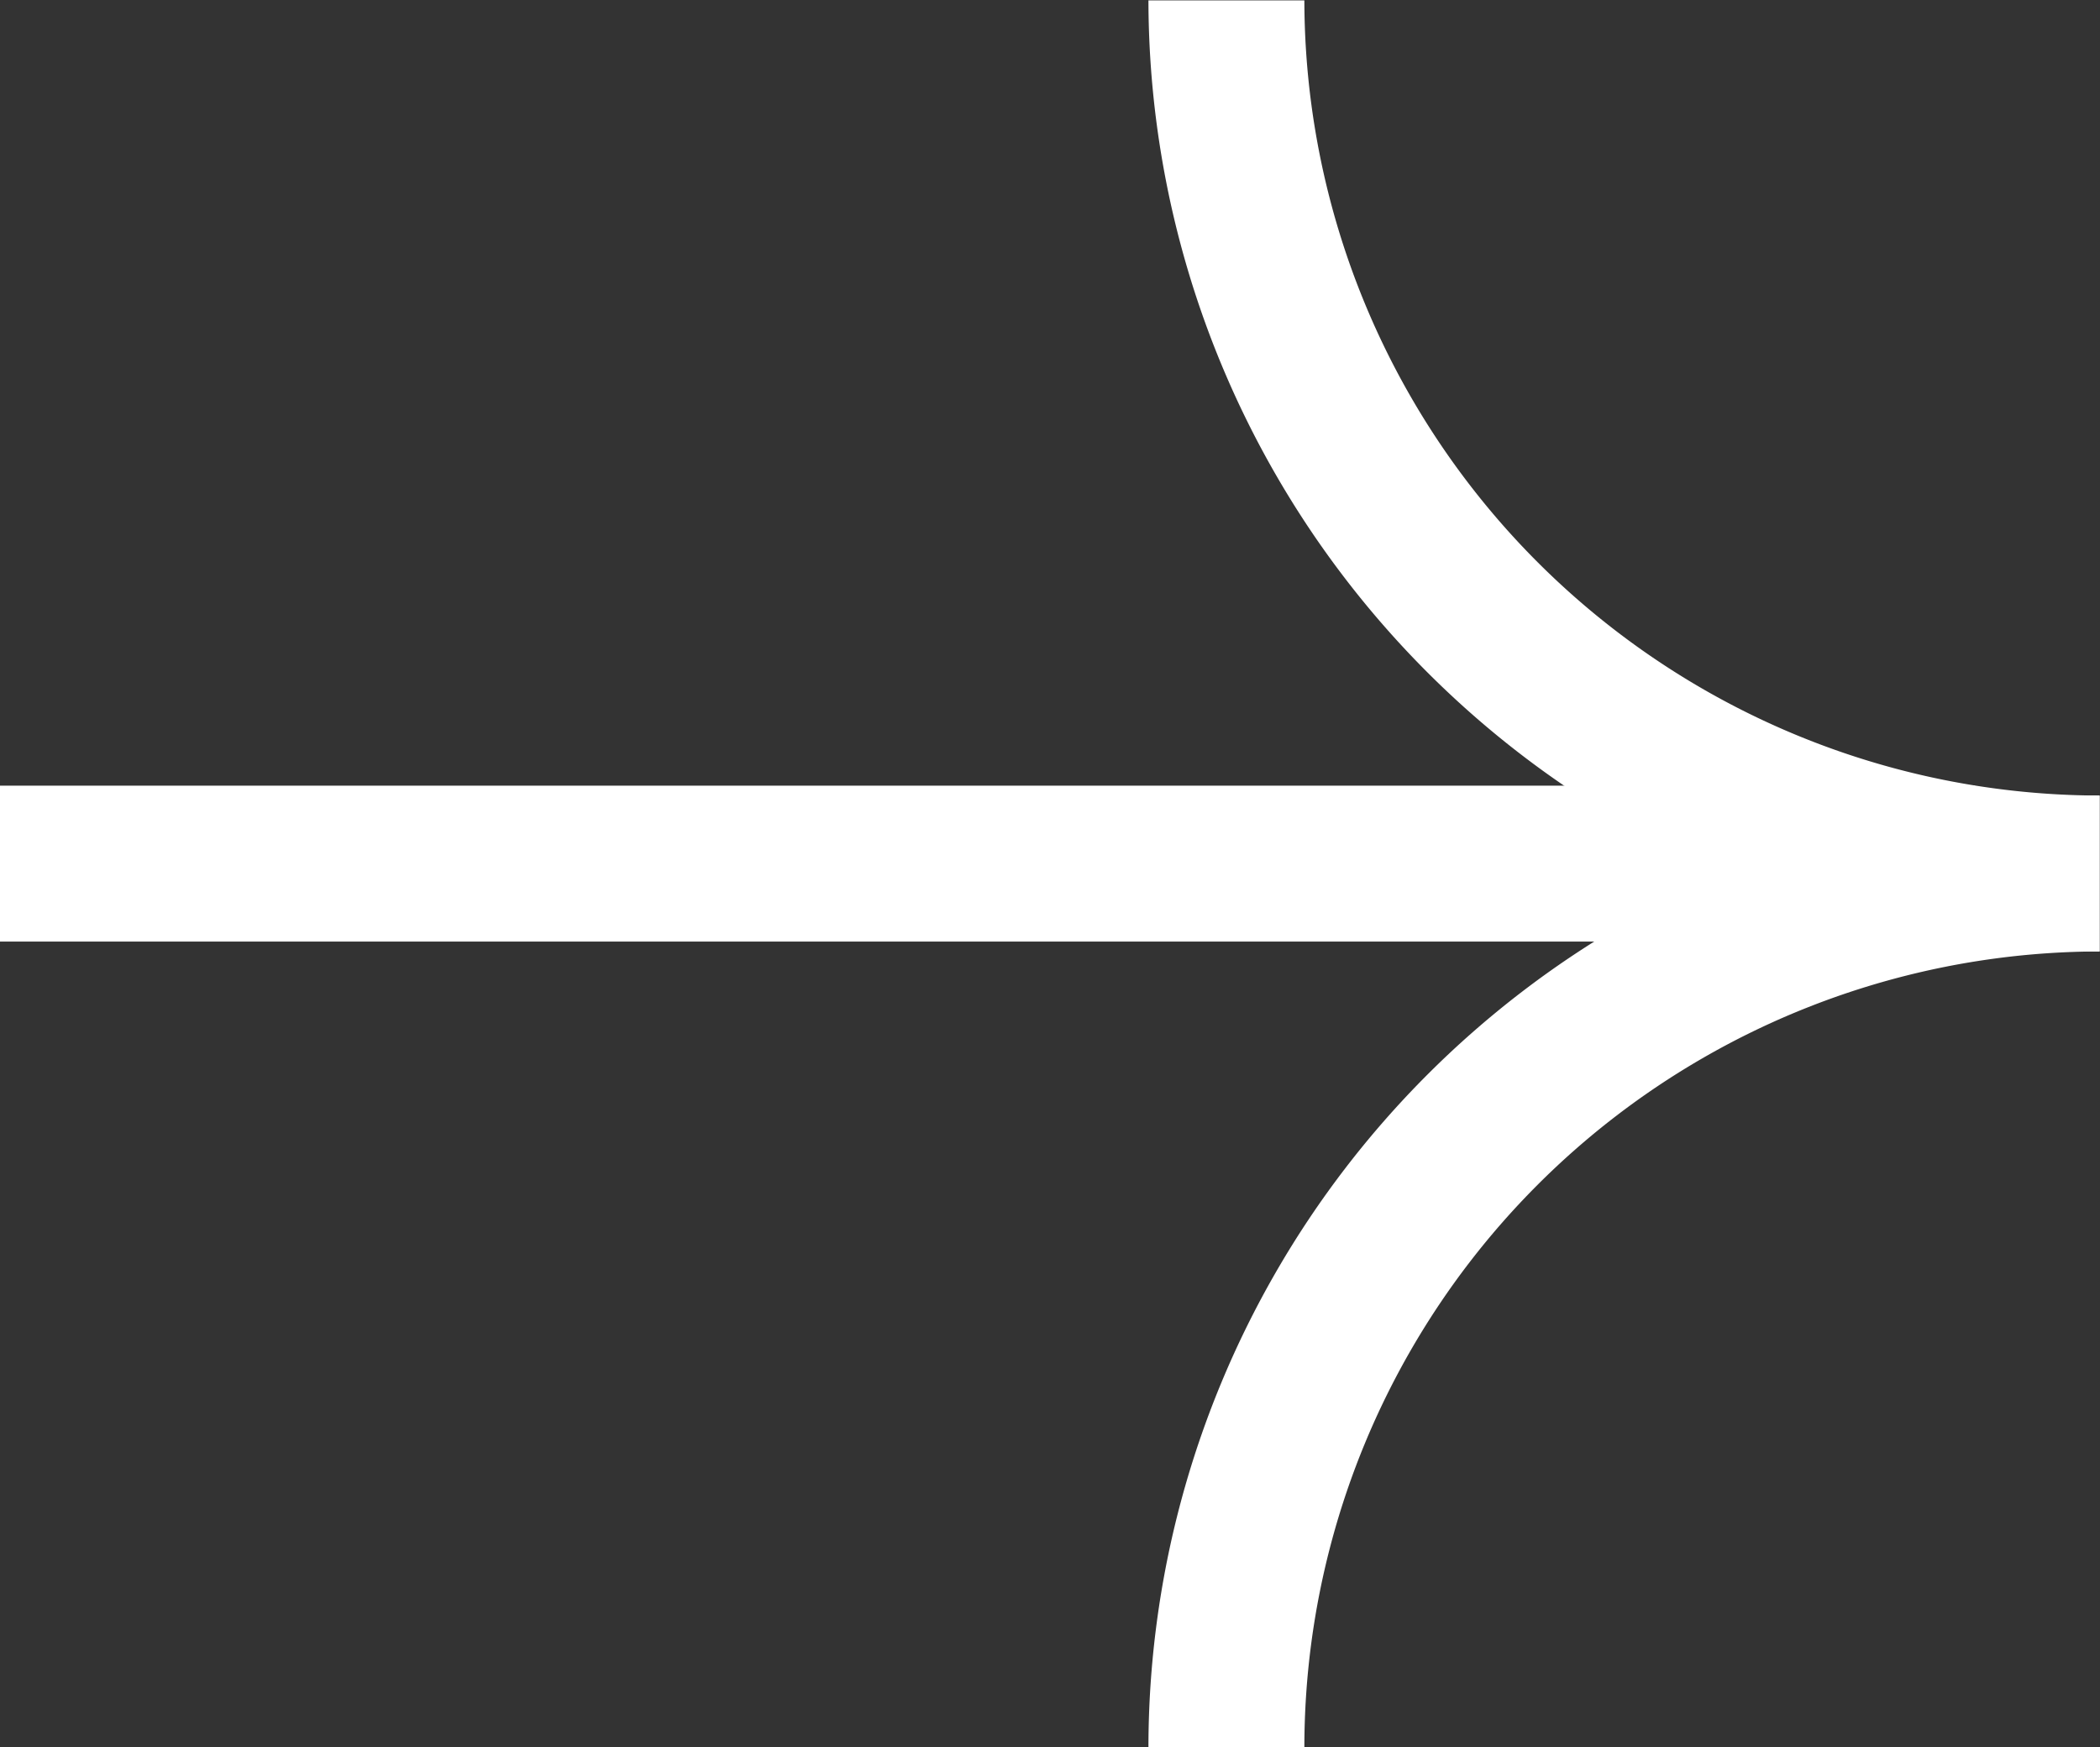 <svg xmlns="http://www.w3.org/2000/svg" width="20.202" height="16.809" viewBox="0 0 20.202 16.809">
  <rect x="0" y="0" width="20.202" height="16.809" fill="#333333" stroke="none"/>
  <g id="Group_12" data-name="Group 12" transform="translate(0 16.809) rotate(-90)">
    <g id="Group_11" data-name="Group 11" transform="translate(0 11.798)">
      <path id="Path_4" data-name="Path 4" d="M9.155,8.4h-1.5A7.663,7.663,0,0,0,0,.75V-.75A9.165,9.165,0,0,1,9.155,8.4Z" fill="#fff"/>
      <path id="Path_5" data-name="Path 5" d="M.75,8.4H-.75A9.165,9.165,0,0,1,8.4-.75V.75A7.663,7.663,0,0,0,.75,8.4Z" transform="translate(8.405)" fill="#fff"/>
    </g>
    <path id="Line_5" data-name="Line 5" d="M.75,19H-.75V0H.75Z" transform="translate(8.5)" fill="#fff"/>
  </g>
</svg>
